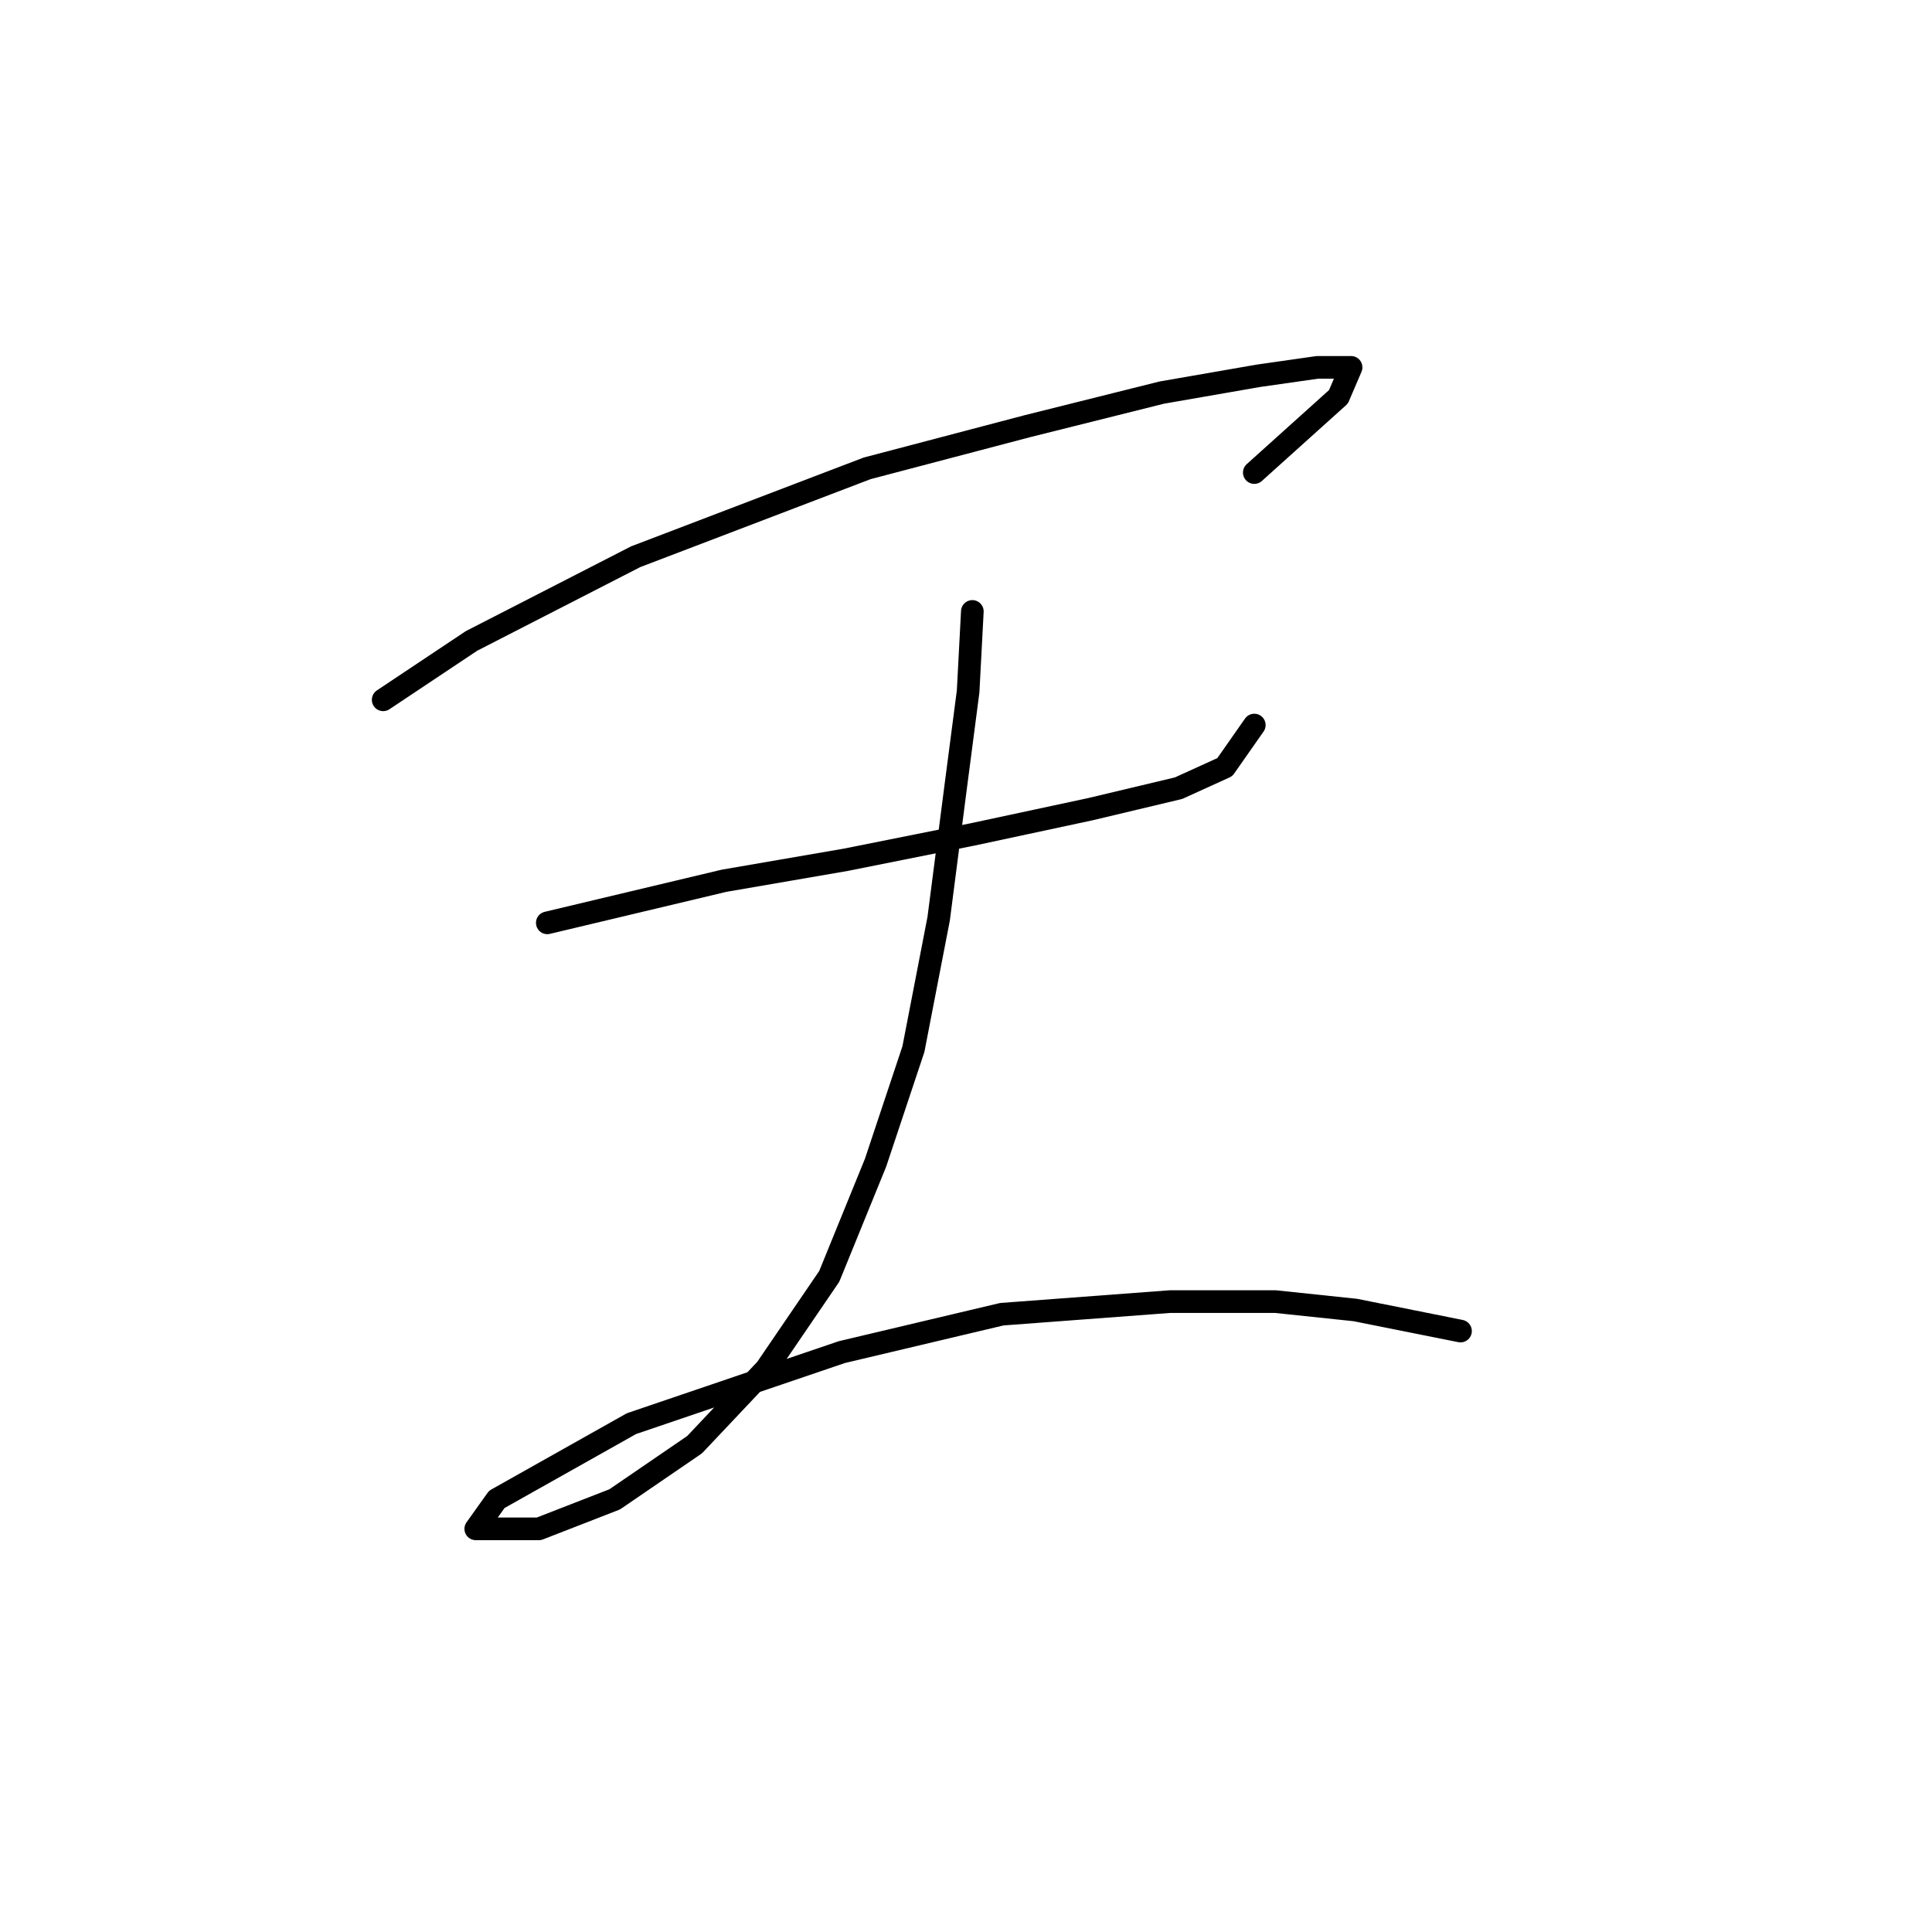<?xml version="1.0" standalone="no"?>
    <svg width="256" height="256" xmlns="http://www.w3.org/2000/svg" version="1.1">
    <polyline stroke="black" stroke-width="3" stroke-linecap="round" fill="transparent" stroke-linejoin="round" points="50.773 92.729 62.483 84.922 84.23 73.769 114.9 62.059 136.089 56.483 153.933 52.022 166.758 49.792 174.565 48.677 179.026 48.677 177.353 52.58 166.201 62.617 166.201 62.617 " />
        <polyline stroke="black" stroke-width="3" stroke-linecap="round" fill="transparent" stroke-linejoin="round" points="72.52 122.282 84.23 119.494 95.94 116.706 112.111 113.918 128.84 110.572 144.453 107.227 156.163 104.439 162.297 101.65 166.201 96.074 166.201 96.074 " />
        <polyline stroke="black" stroke-width="3" stroke-linecap="round" fill="transparent" stroke-linejoin="round" points="128.84 81.018 128.282 91.613 126.61 104.439 124.379 121.725 121.033 139.011 116.015 154.067 109.881 169.123 101.517 181.39 92.037 191.427 81.442 198.676 71.405 202.58 65.829 202.58 63.041 202.58 65.829 198.676 83.673 188.639 111.554 179.16 132.743 174.141 155.048 172.468 168.989 172.468 179.583 173.583 193.524 176.372 193.524 176.372 " />
        </svg>